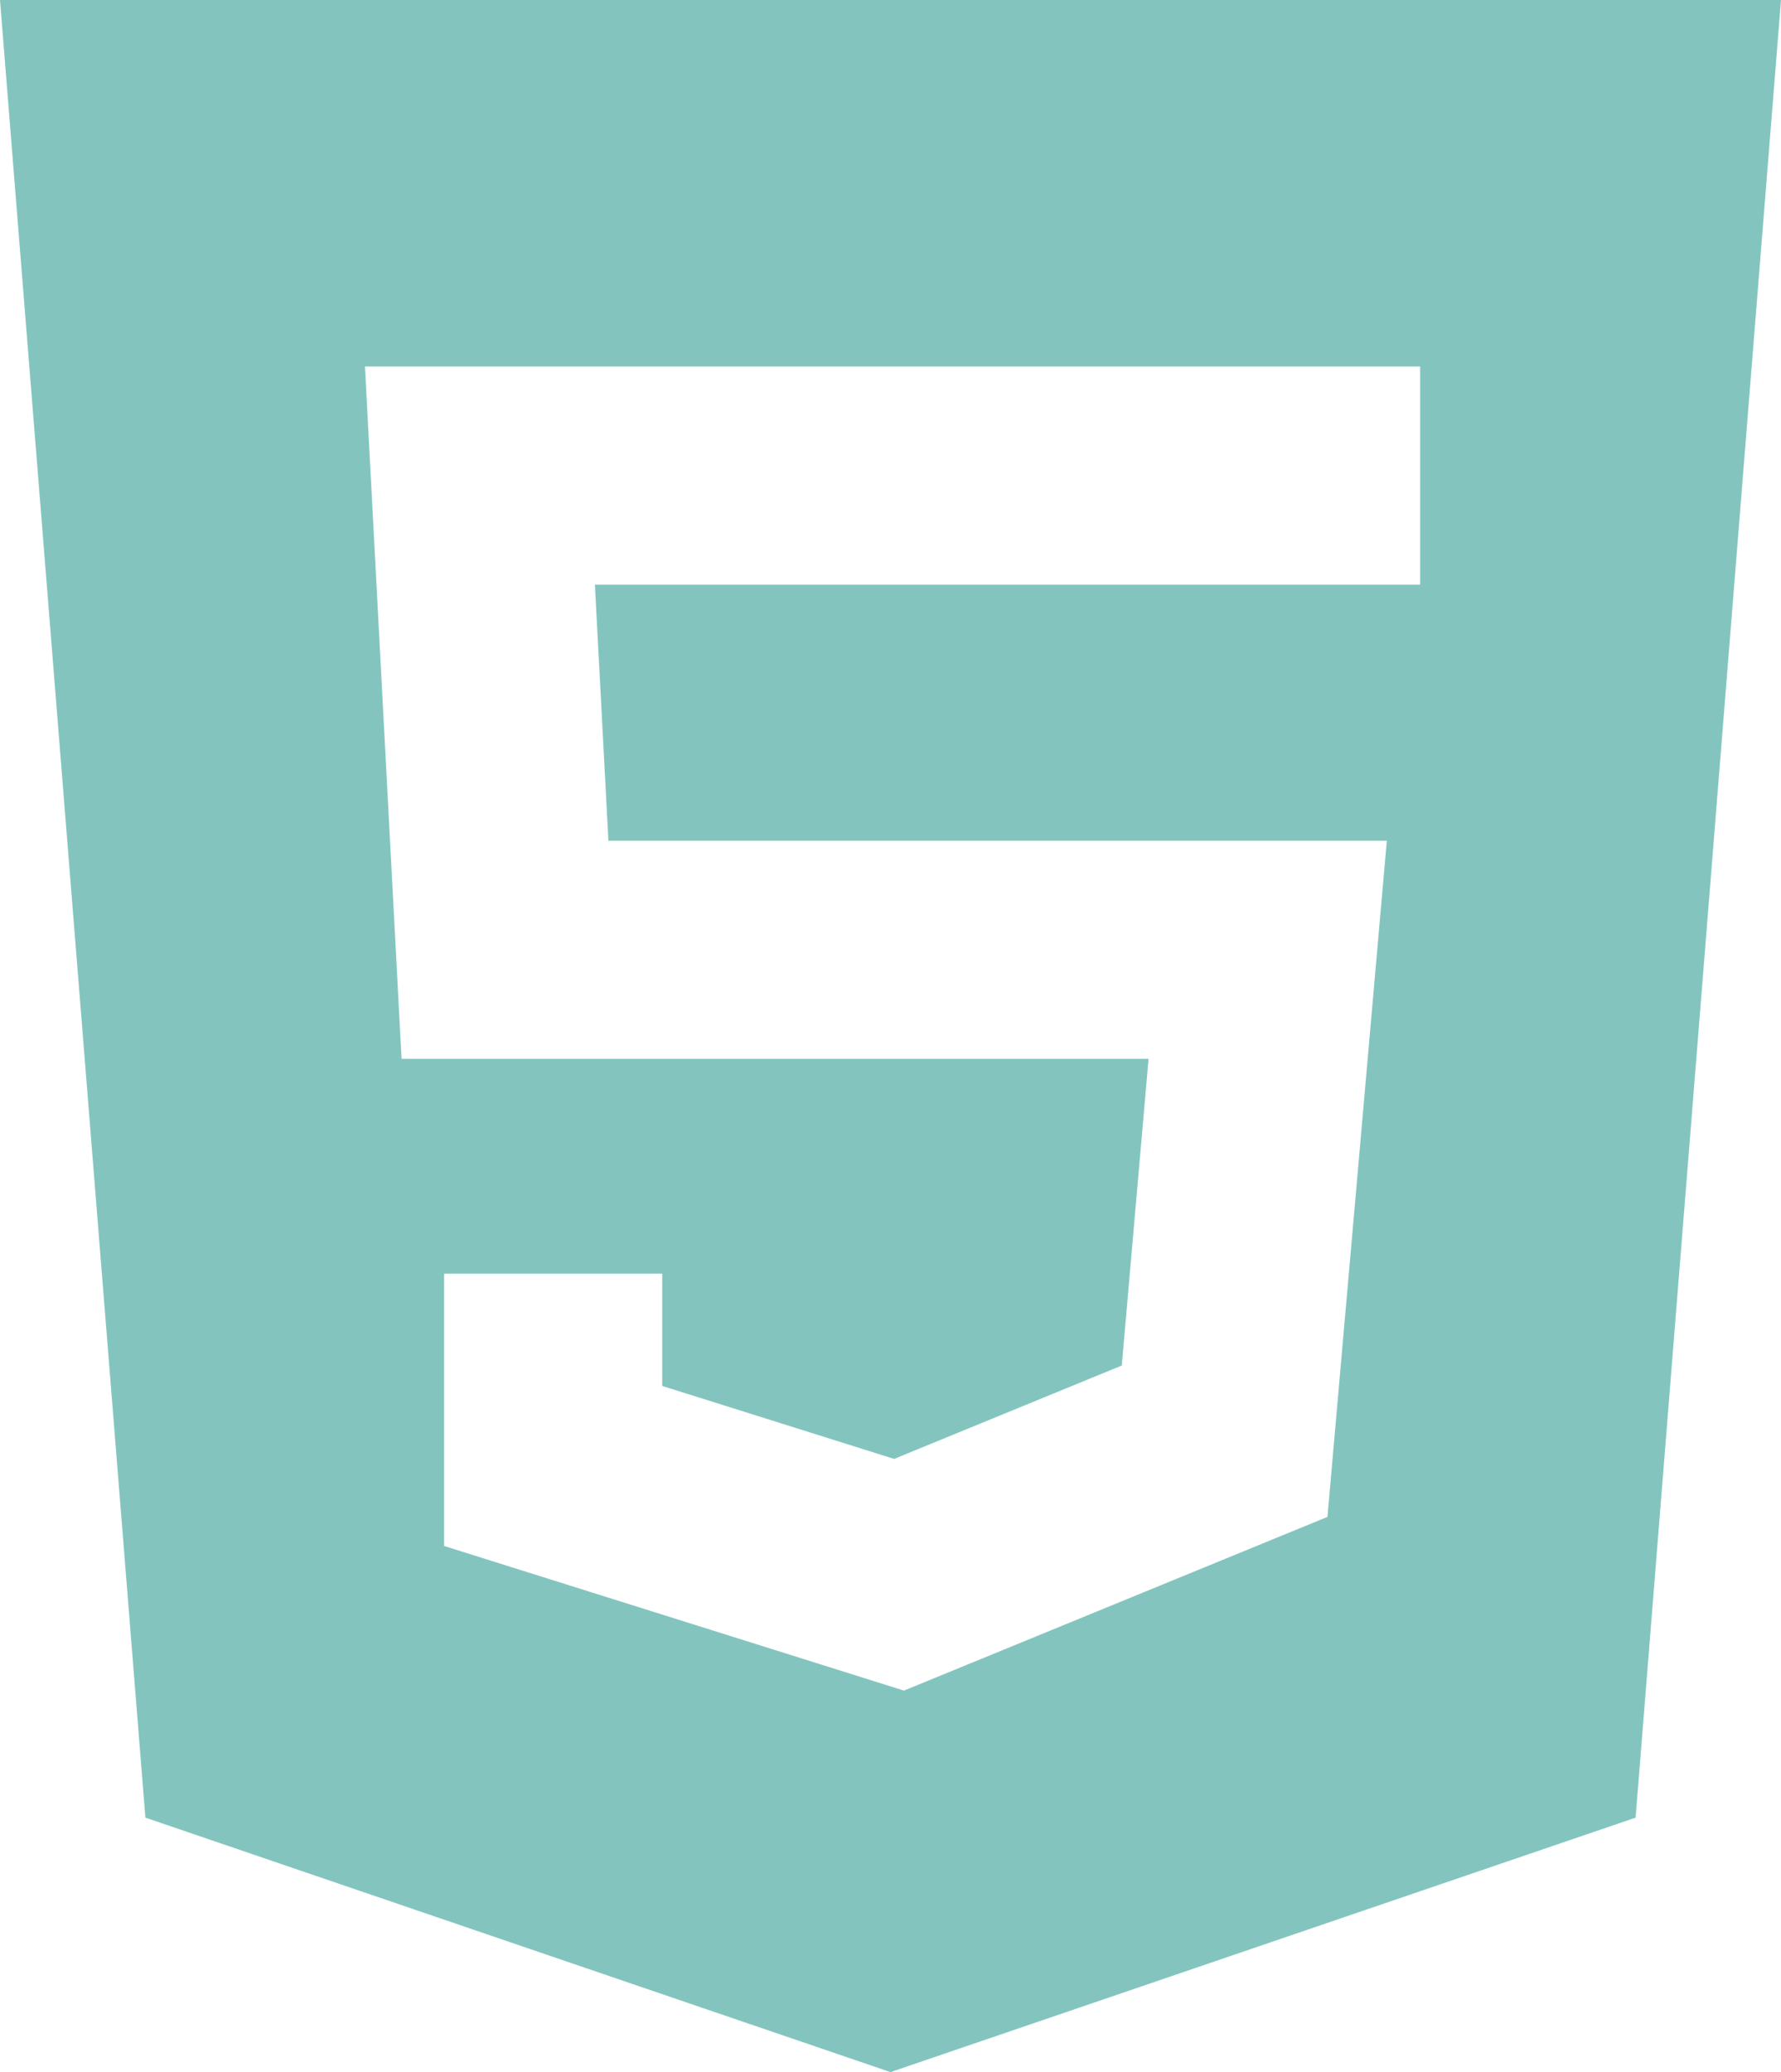 <svg xmlns="http://www.w3.org/2000/svg" width="49" height="57" viewBox="0 0 49 57">
  <path id="html-5" d="M11,4H60L56,54,35.5,61,15,54ZM41.863,41.563,35.6,44.132l-6.381-2.007V39.037h-6v7.49l12.651,3.978,11.652-4.778,1.633-18.6H27.739l-.372-7.045H50.072v-6H21.041l1.007,19.045H42.6Z" transform="translate(-11 -4)" fill="#83c5be" fill-rule="evenodd"/>
</svg>

